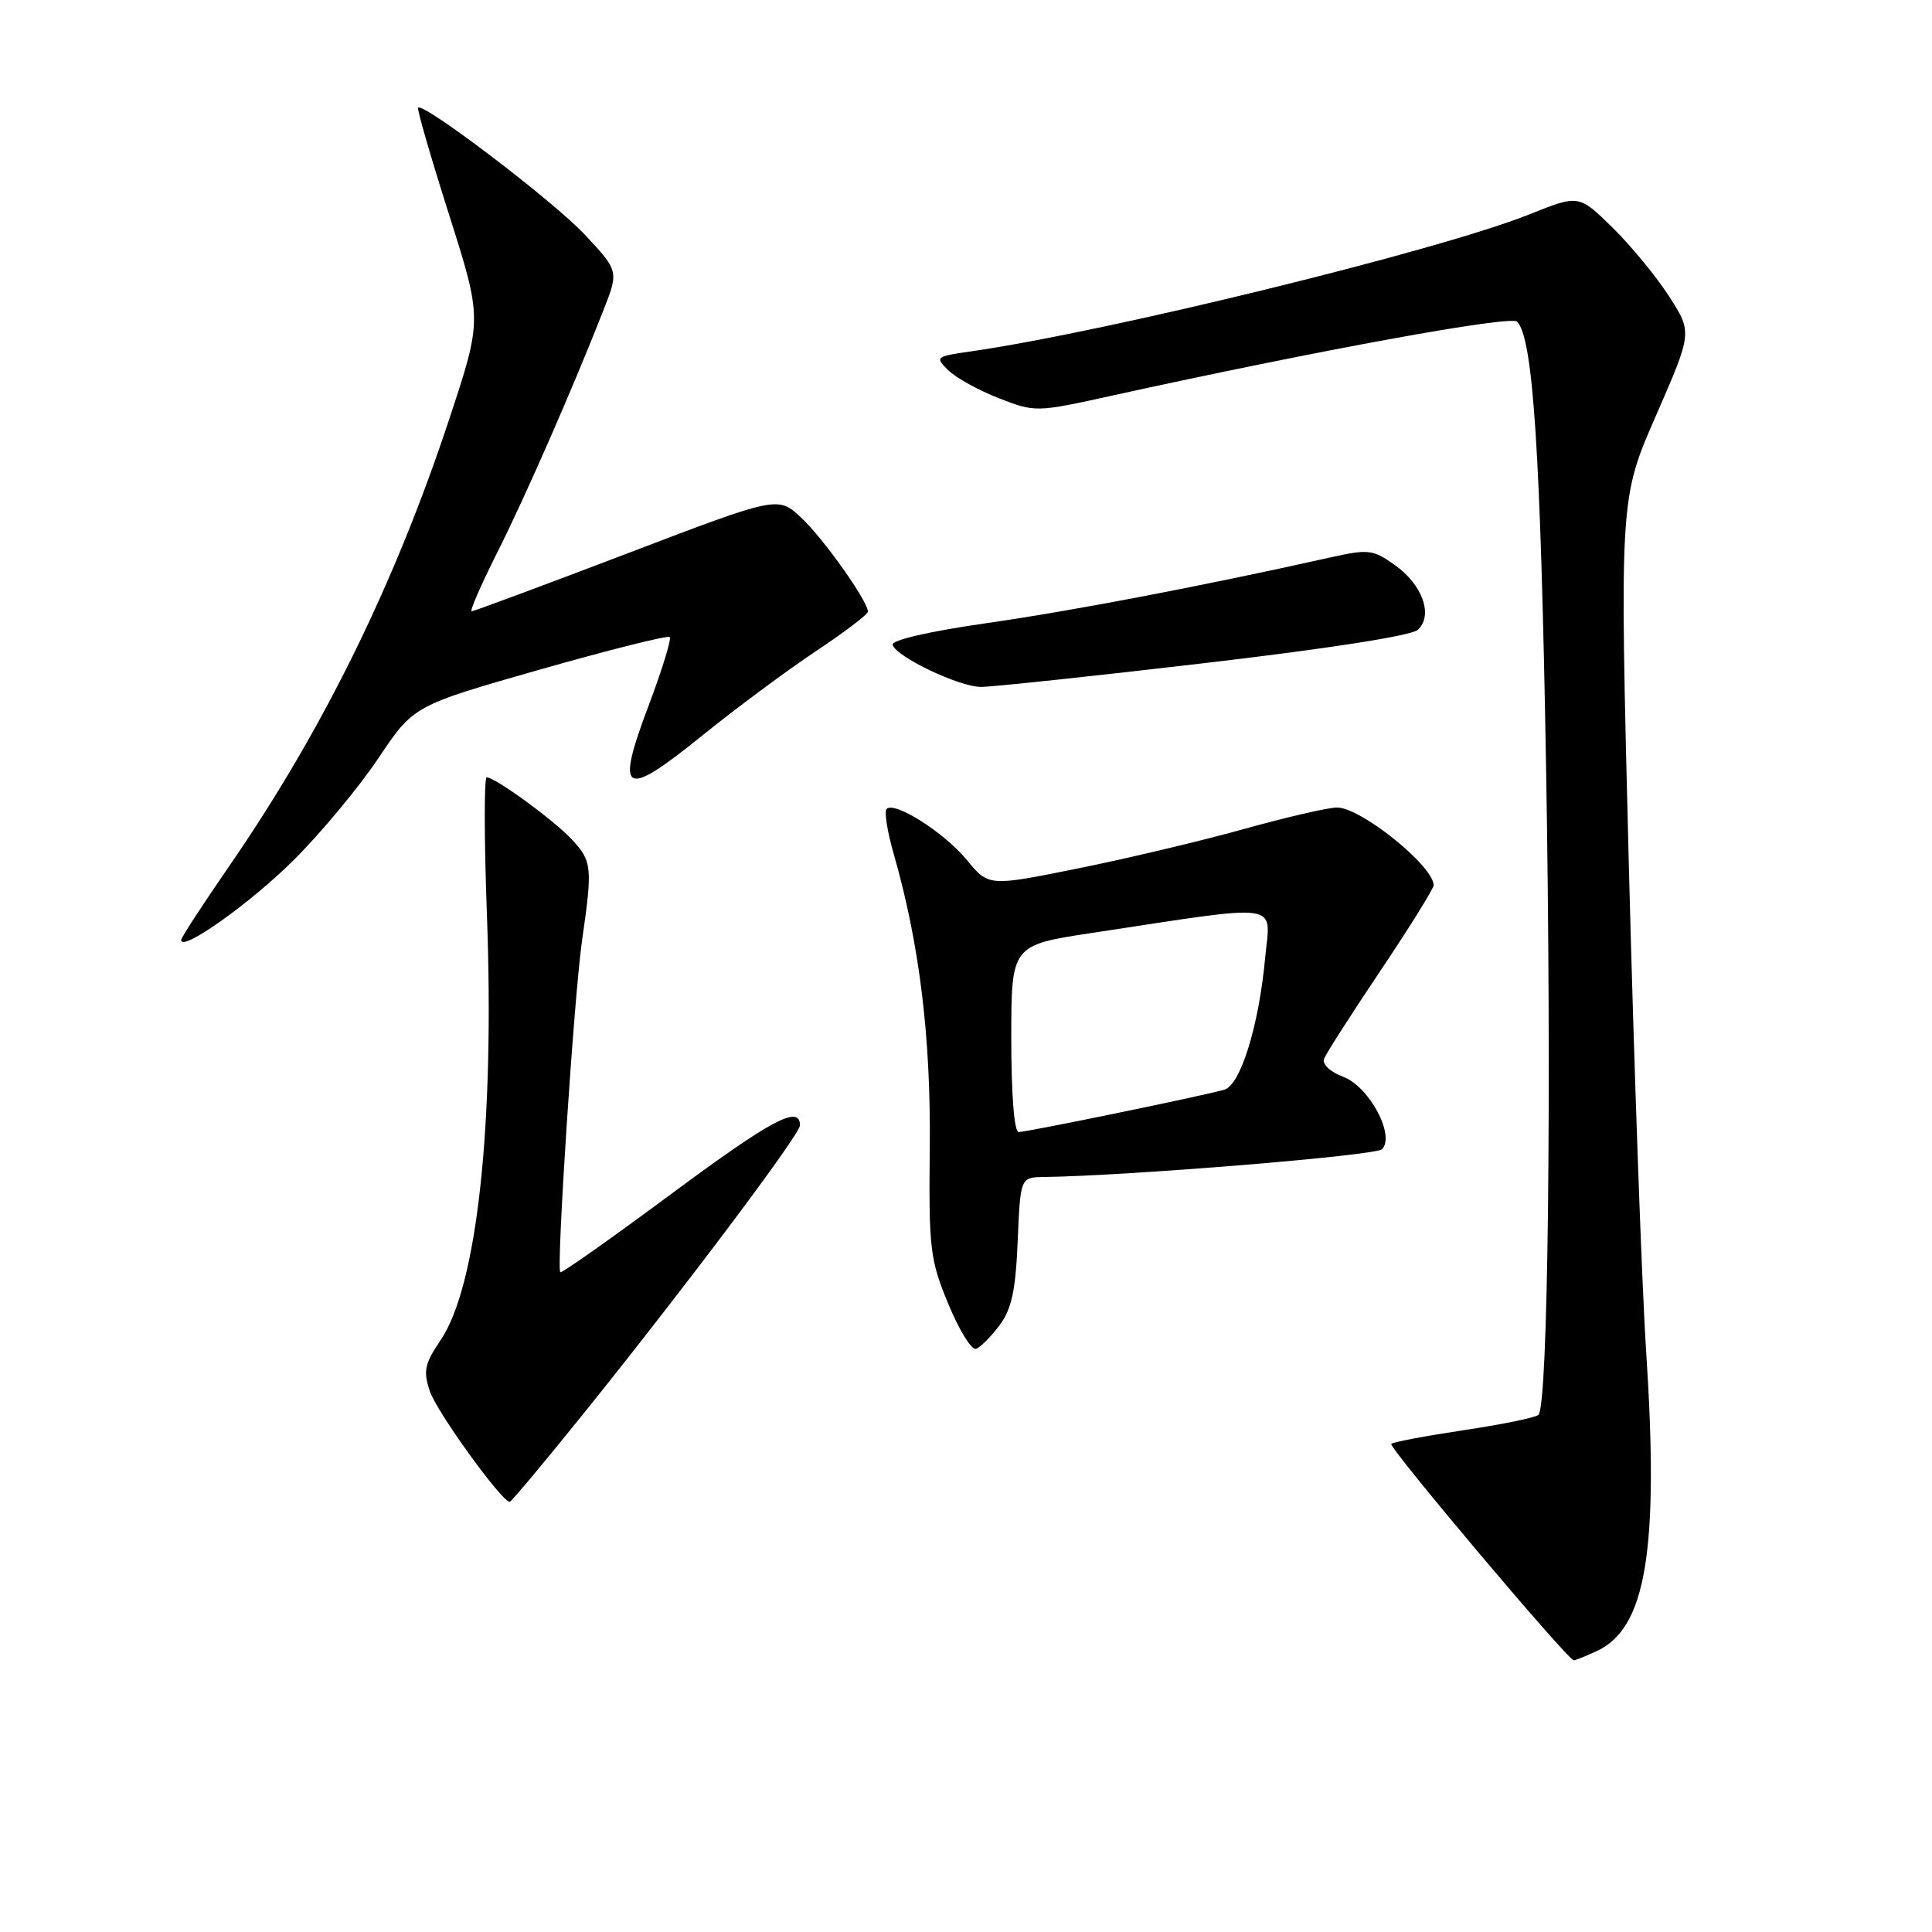 <?xml version="1.0" encoding="UTF-8" standalone="no"?>
<!DOCTYPE svg PUBLIC "-//W3C//DTD SVG 1.1//EN" "http://www.w3.org/Graphics/SVG/1.1/DTD/svg11.dtd" >
<svg xmlns="http://www.w3.org/2000/svg" xmlns:xlink="http://www.w3.org/1999/xlink" version="1.1" viewBox="0 0 256 256">
 <g >
 <path fill="currentColor"
d=" M 211.53 218.80 C 218.13 215.80 219.85 205.44 218.12 179.00 C 217.53 169.93 216.50 140.81 215.82 114.30 C 214.60 66.10 214.60 66.10 219.42 55.08 C 224.24 44.05 224.24 44.05 221.17 39.28 C 219.48 36.65 216.10 32.54 213.65 30.14 C 209.20 25.78 209.20 25.78 202.64 28.41 C 190.75 33.17 146.74 43.96 128.66 46.56 C 123.96 47.23 123.87 47.31 125.66 49.07 C 126.67 50.06 129.69 51.73 132.36 52.77 C 137.18 54.64 137.30 54.64 147.36 52.42 C 174.60 46.43 200.16 41.76 201.02 42.62 C 203.15 44.75 204.14 59.93 204.86 101.50 C 205.61 144.62 205.13 186.20 203.86 187.47 C 203.51 187.83 199.07 188.74 194.00 189.50 C 188.93 190.26 184.59 191.08 184.35 191.32 C 183.93 191.74 207.76 220.00 208.53 220.00 C 208.74 220.00 210.09 219.46 211.53 218.80 Z  M 77.77 186.75 C 91.02 170.26 106.00 150.30 106.00 149.12 C 106.00 146.35 102.24 148.35 89.06 158.12 C 81.08 164.04 74.41 168.75 74.24 168.58 C 73.70 168.03 76.08 131.79 77.14 124.50 C 78.52 114.94 78.44 114.10 75.80 111.26 C 73.41 108.69 65.62 103.00 64.49 103.00 C 64.14 103.00 64.15 111.21 64.52 121.25 C 65.55 149.09 63.22 170.45 58.38 177.58 C 56.26 180.71 56.06 181.65 56.96 184.36 C 57.87 187.08 66.48 199.00 67.54 199.00 C 67.75 199.00 72.35 193.49 77.77 186.75 Z  M 132.44 175.61 C 134.05 173.46 134.58 171.00 134.85 164.43 C 135.21 156.00 135.21 156.00 138.35 155.96 C 149.69 155.79 182.28 153.12 183.12 152.28 C 184.91 150.49 181.44 143.99 178.00 142.69 C 176.27 142.04 175.17 141.01 175.44 140.30 C 175.70 139.62 179.08 134.34 182.96 128.56 C 186.83 122.79 189.99 117.71 189.97 117.28 C 189.86 114.67 180.31 107.00 177.17 107.00 C 175.99 107.00 170.40 108.29 164.76 109.87 C 159.12 111.44 149.21 113.79 142.75 115.09 C 131.00 117.46 131.00 117.46 128.10 113.94 C 125.11 110.31 118.54 106.13 117.48 107.19 C 117.15 107.52 117.57 110.20 118.42 113.14 C 121.83 125.03 123.35 137.39 123.20 152.00 C 123.06 165.52 123.23 166.92 125.66 172.79 C 127.09 176.25 128.74 178.92 129.32 178.73 C 129.90 178.53 131.31 177.13 132.44 175.61 Z  M 38.93 113.95 C 42.55 110.35 47.59 104.27 50.15 100.45 C 54.80 93.50 54.80 93.50 71.54 88.72 C 80.75 86.10 88.49 84.16 88.74 84.41 C 88.99 84.66 87.74 88.74 85.95 93.48 C 81.50 105.28 82.59 105.91 92.97 97.53 C 97.48 93.88 104.29 88.83 108.09 86.30 C 111.89 83.77 115.00 81.41 115.00 81.05 C 115.00 79.65 109.12 71.36 106.18 68.61 C 103.09 65.71 103.09 65.71 83.05 73.36 C 72.03 77.56 62.78 81.00 62.49 81.00 C 62.21 81.00 63.73 77.51 65.87 73.25 C 69.64 65.73 75.69 51.95 79.93 41.18 C 82.00 35.92 82.00 35.92 77.48 31.08 C 73.36 26.68 56.12 13.55 55.40 14.27 C 55.23 14.44 57.08 20.81 59.50 28.43 C 63.90 42.30 63.90 42.30 59.57 55.40 C 52.33 77.34 42.75 96.82 30.38 114.75 C 26.87 119.84 24.00 124.25 24.00 124.56 C 24.00 126.20 33.22 119.65 38.93 113.95 Z  M 159.50 87.88 C 175.95 85.96 187.04 84.23 187.88 83.45 C 189.93 81.54 188.50 77.49 184.85 74.89 C 181.89 72.79 181.36 72.73 176.10 73.90 C 159.38 77.64 142.06 80.95 130.73 82.57 C 123.07 83.67 118.09 84.82 118.28 85.45 C 118.76 87.04 127.08 91.00 129.96 91.02 C 131.36 91.03 144.65 89.62 159.50 87.88 Z  M 134.00 137.62 C 134.00 125.24 134.00 125.24 144.75 123.61 C 170.37 119.73 168.34 119.44 167.64 126.92 C 166.81 135.91 164.38 143.76 162.23 144.39 C 159.61 145.16 136.11 150.00 134.98 150.00 C 134.39 150.00 134.00 145.07 134.00 137.62 Z "/>
</g>
</svg>
